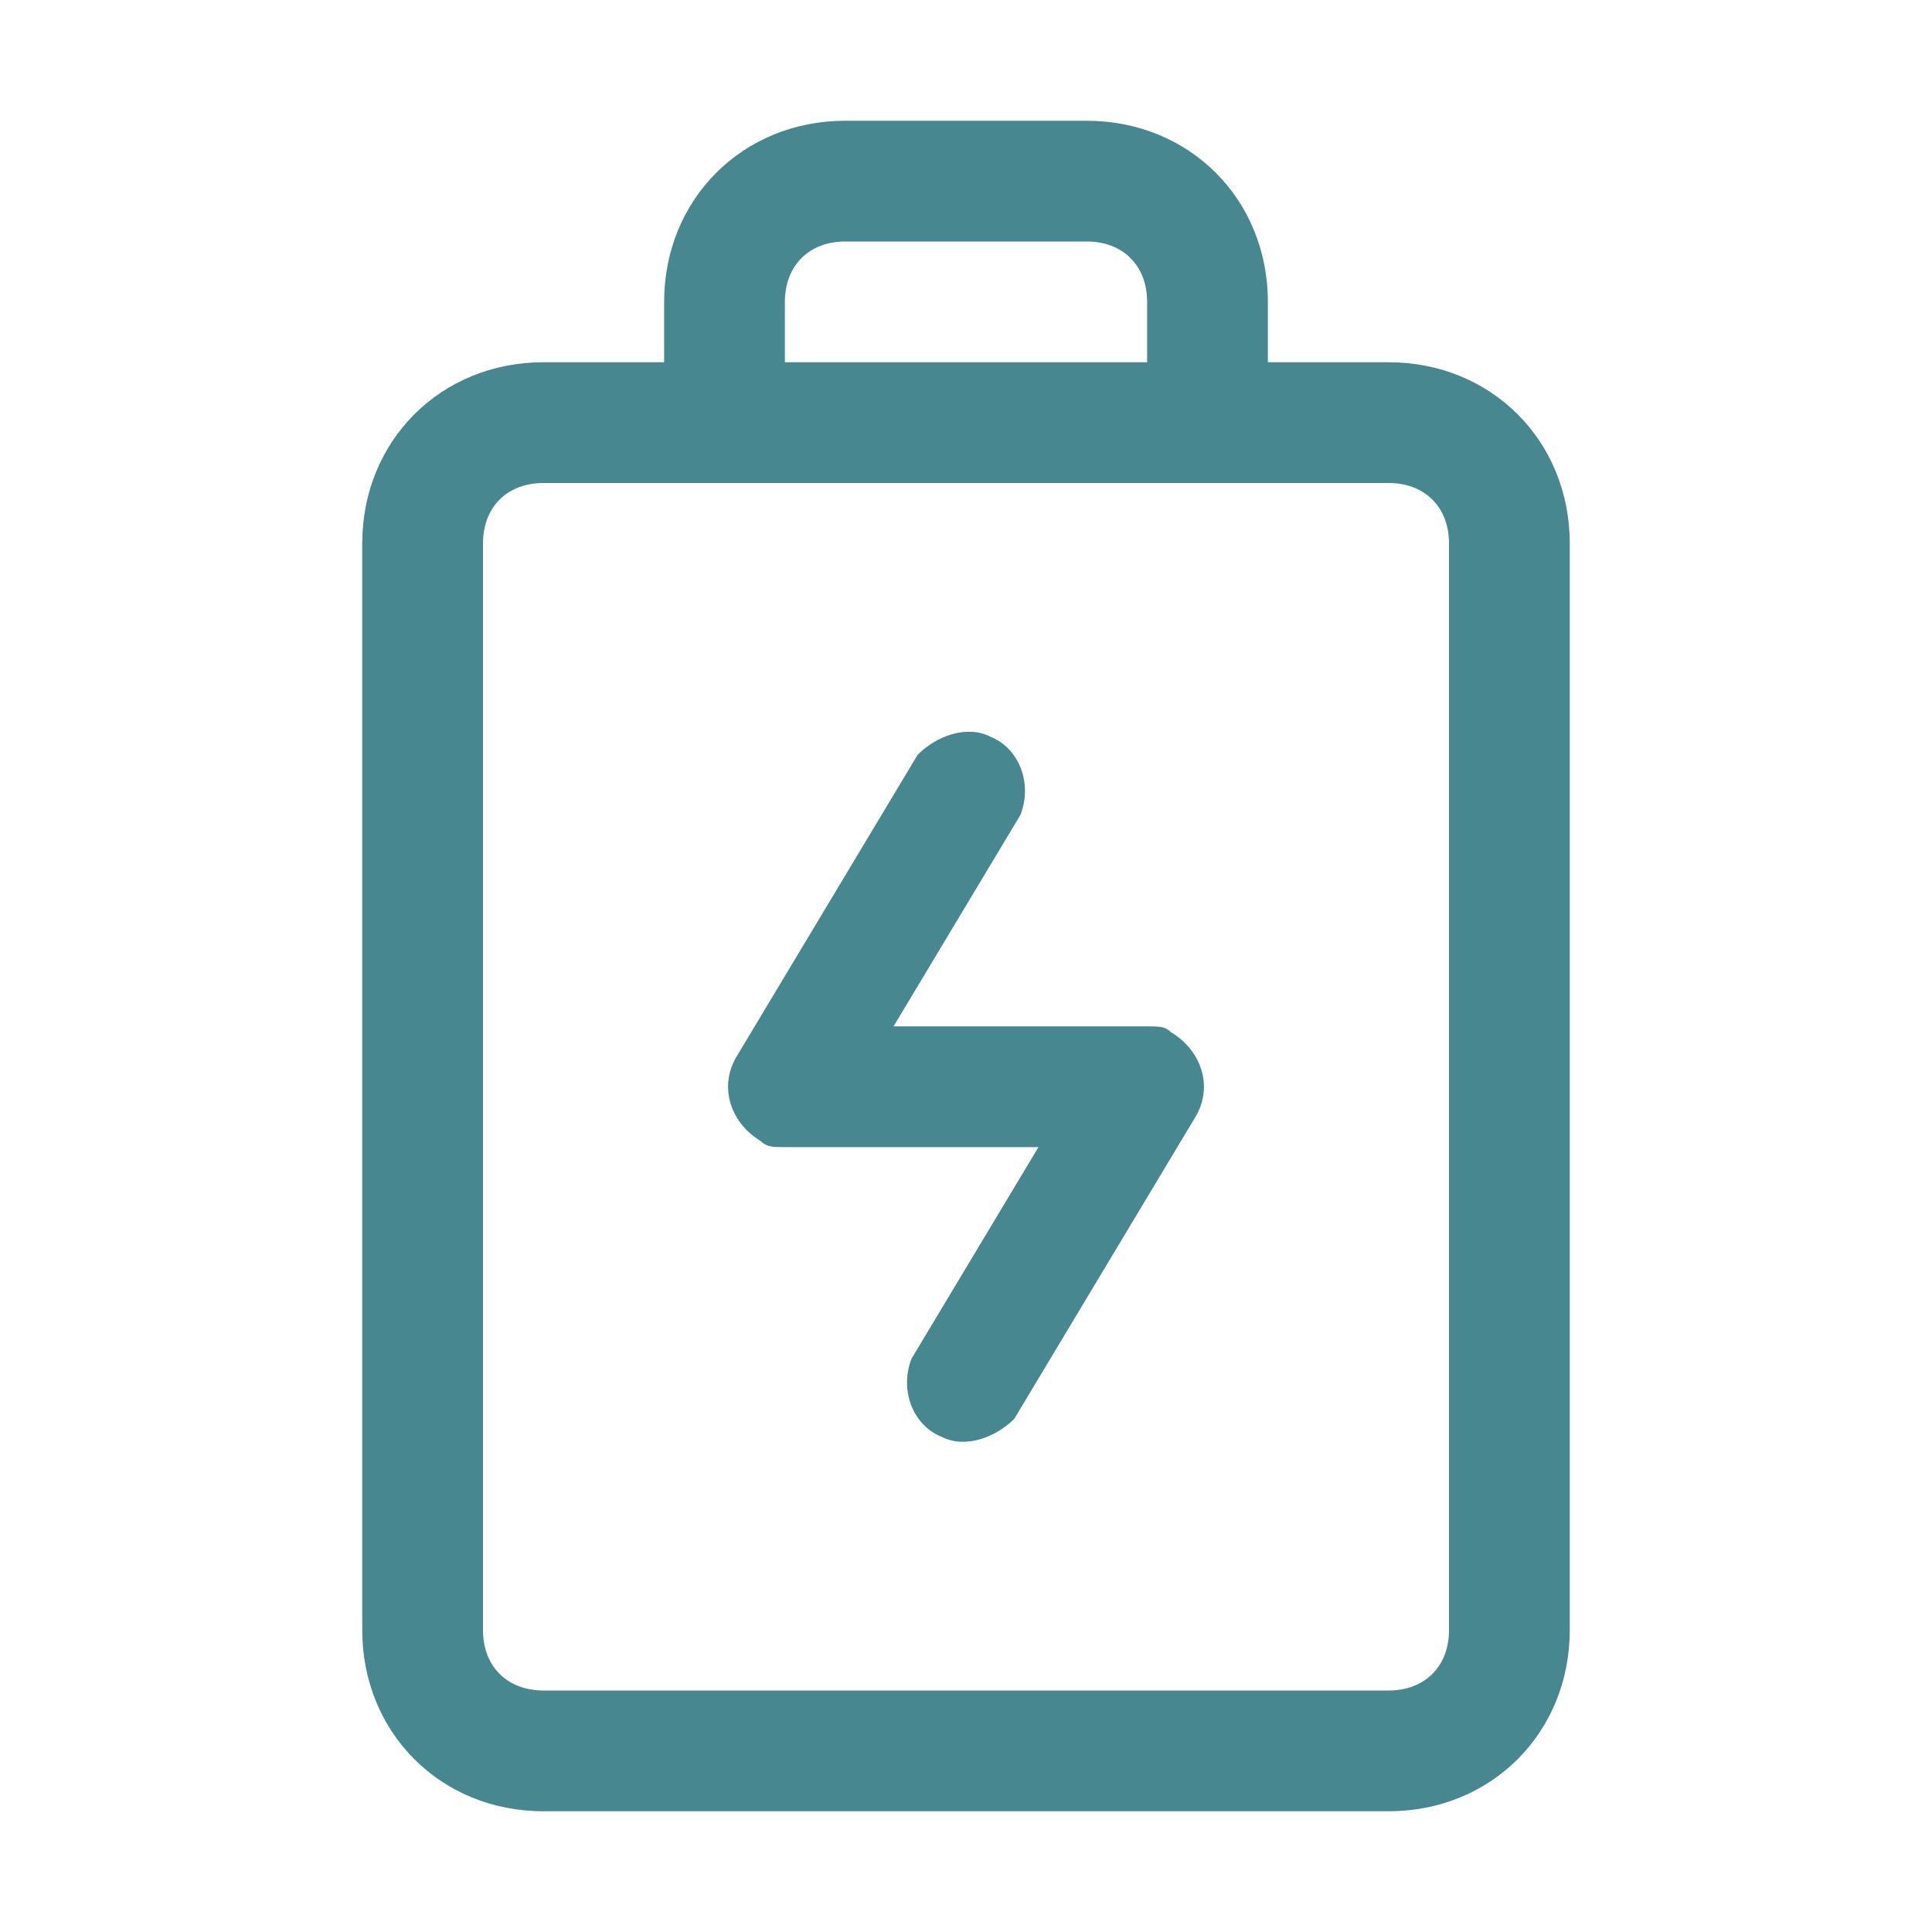 <?xml version="1.0" encoding="utf-8"?>
<!-- Generator: Adobe Illustrator 23.0.4, SVG Export Plug-In . SVG Version: 6.00 Build 0)  -->
<svg version="1.1" id="Capa_1" xmlns="http://www.w3.org/2000/svg" xmlns:xlink="http://www.w3.org/1999/xlink" x="0px" y="0px"
	 viewBox="0 0 32 32" style="enable-background:new 0 0 32 32;" xml:space="preserve">
<style type="text/css">
	.st0{fill:#478790;}
</style>
<title></title>
<g id="Battery">
	<path class="st0" d="M23,6h-2V5c0-1.7-1.3-3-3-3h-4c-1.7,0-3,1.3-3,3v1H9C7.3,6,6,7.3,6,9v18c0,1.7,1.3,3,3,3h14c1.7,0,3-1.3,3-3V9
		C26,7.3,24.7,6,23,6z M13,5c0-0.6,0.4-1,1-1h4c0.6,0,1,0.4,1,1v1h-6V5z M24,27c0,0.6-0.4,1-1,1H9c-0.6,0-1-0.4-1-1V9
		c0-0.6,0.4-1,1-1h14c0.6,0,1,0.4,1,1V27z"/>
	<path class="st0" d="M19,17h-4.2l2.1-3.5c0.2-0.5,0-1.1-0.5-1.3c-0.4-0.2-0.9,0-1.2,0.3l-3,5c-0.3,0.5-0.1,1.1,0.4,1.4
		C12.7,19,12.8,19,13,19h4.2l-2.1,3.5c-0.2,0.5,0,1.1,0.5,1.3c0.4,0.2,0.9,0,1.2-0.3l3-5c0.3-0.5,0.1-1.1-0.4-1.4
		C19.3,17,19.2,17,19,17z"/>
</g>
</svg>
